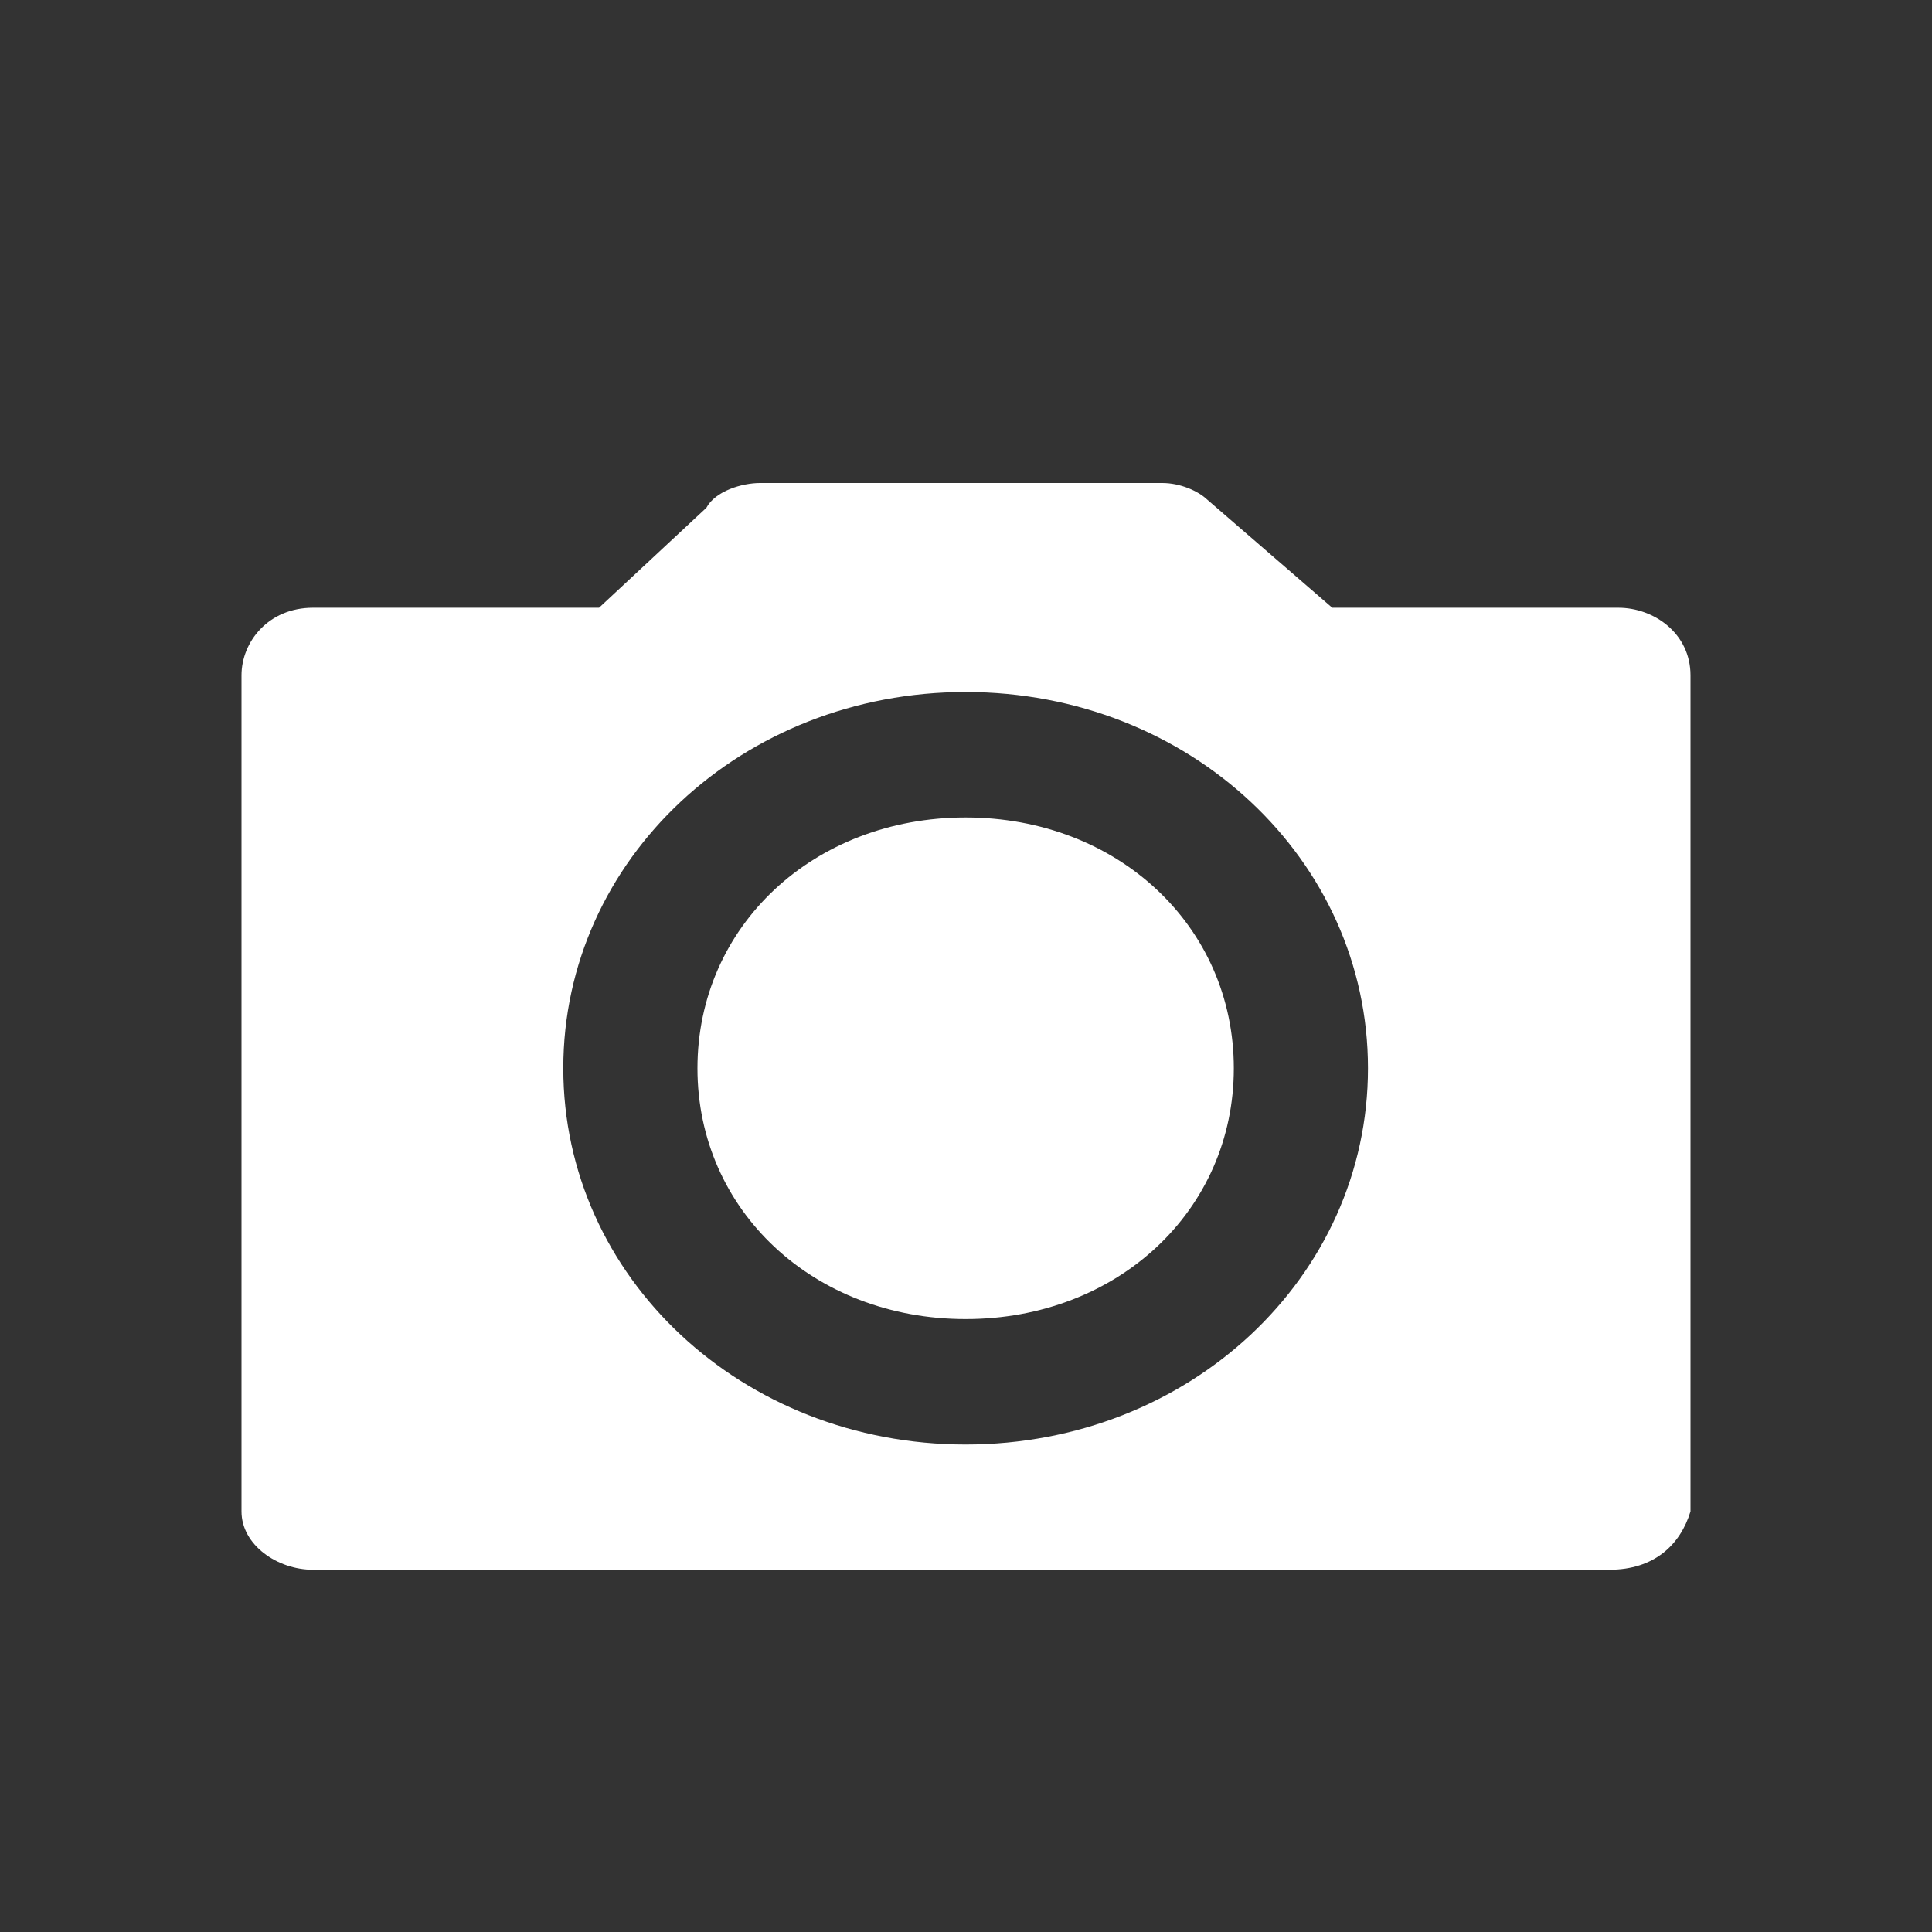<?xml version="1.0" encoding="UTF-8"?>
<svg width="16px" height="16px" viewBox="0 0 16 16" version="1.1" xmlns="http://www.w3.org/2000/svg" xmlns:xlink="http://www.w3.org/1999/xlink">
    <rect x="0" y="0" width="16" height="16" fill="#333333" stroke="none"/>
    <!-- Generator: Sketch 52.4 (67378) - http://www.bohemiancoding.com/sketch -->
    <title>画板</title>
    <desc>Created with Sketch.</desc>
    <g id="画板" stroke="none" stroke-width="1" fill="none" fill-rule="evenodd">
        <g id="相机(1)" transform="translate(2, 4)" fill="#FFFFFF" fill-rule="nonzero">
            <path d="M11.402,1.033 L9.033,1.033 L7.996,0.136 C7.922,0.066 7.774,0 7.626,0 L4.294,0 C4.146,0 3.924,0.066 3.85,0.205 L2.961,1.033 L0.592,1.033 C0.222,1.033 0,1.316 0,1.593 L0,8.517 C0,8.794 0.296,9 0.592,9 L11.328,9 C11.698,9 11.916,8.794 12,8.517 L12,1.593 C12,1.246 11.698,1.033 11.402,1.033 Z M5.997,7.963 C4.146,7.963 2.665,6.578 2.665,4.847 C2.665,3.116 4.146,1.731 5.997,1.731 C7.848,1.731 9.329,3.116 9.329,4.847 C9.329,6.578 7.848,7.963 5.997,7.963 Z M5.997,2.77 C4.738,2.77 3.776,3.67 3.776,4.847 C3.776,6.024 4.738,6.924 5.997,6.924 C7.256,6.924 8.218,6.024 8.218,4.847 C8.218,3.67 7.256,2.77 5.997,2.77 Z" id="形状"></path>
        </g>
    </g>
</svg>